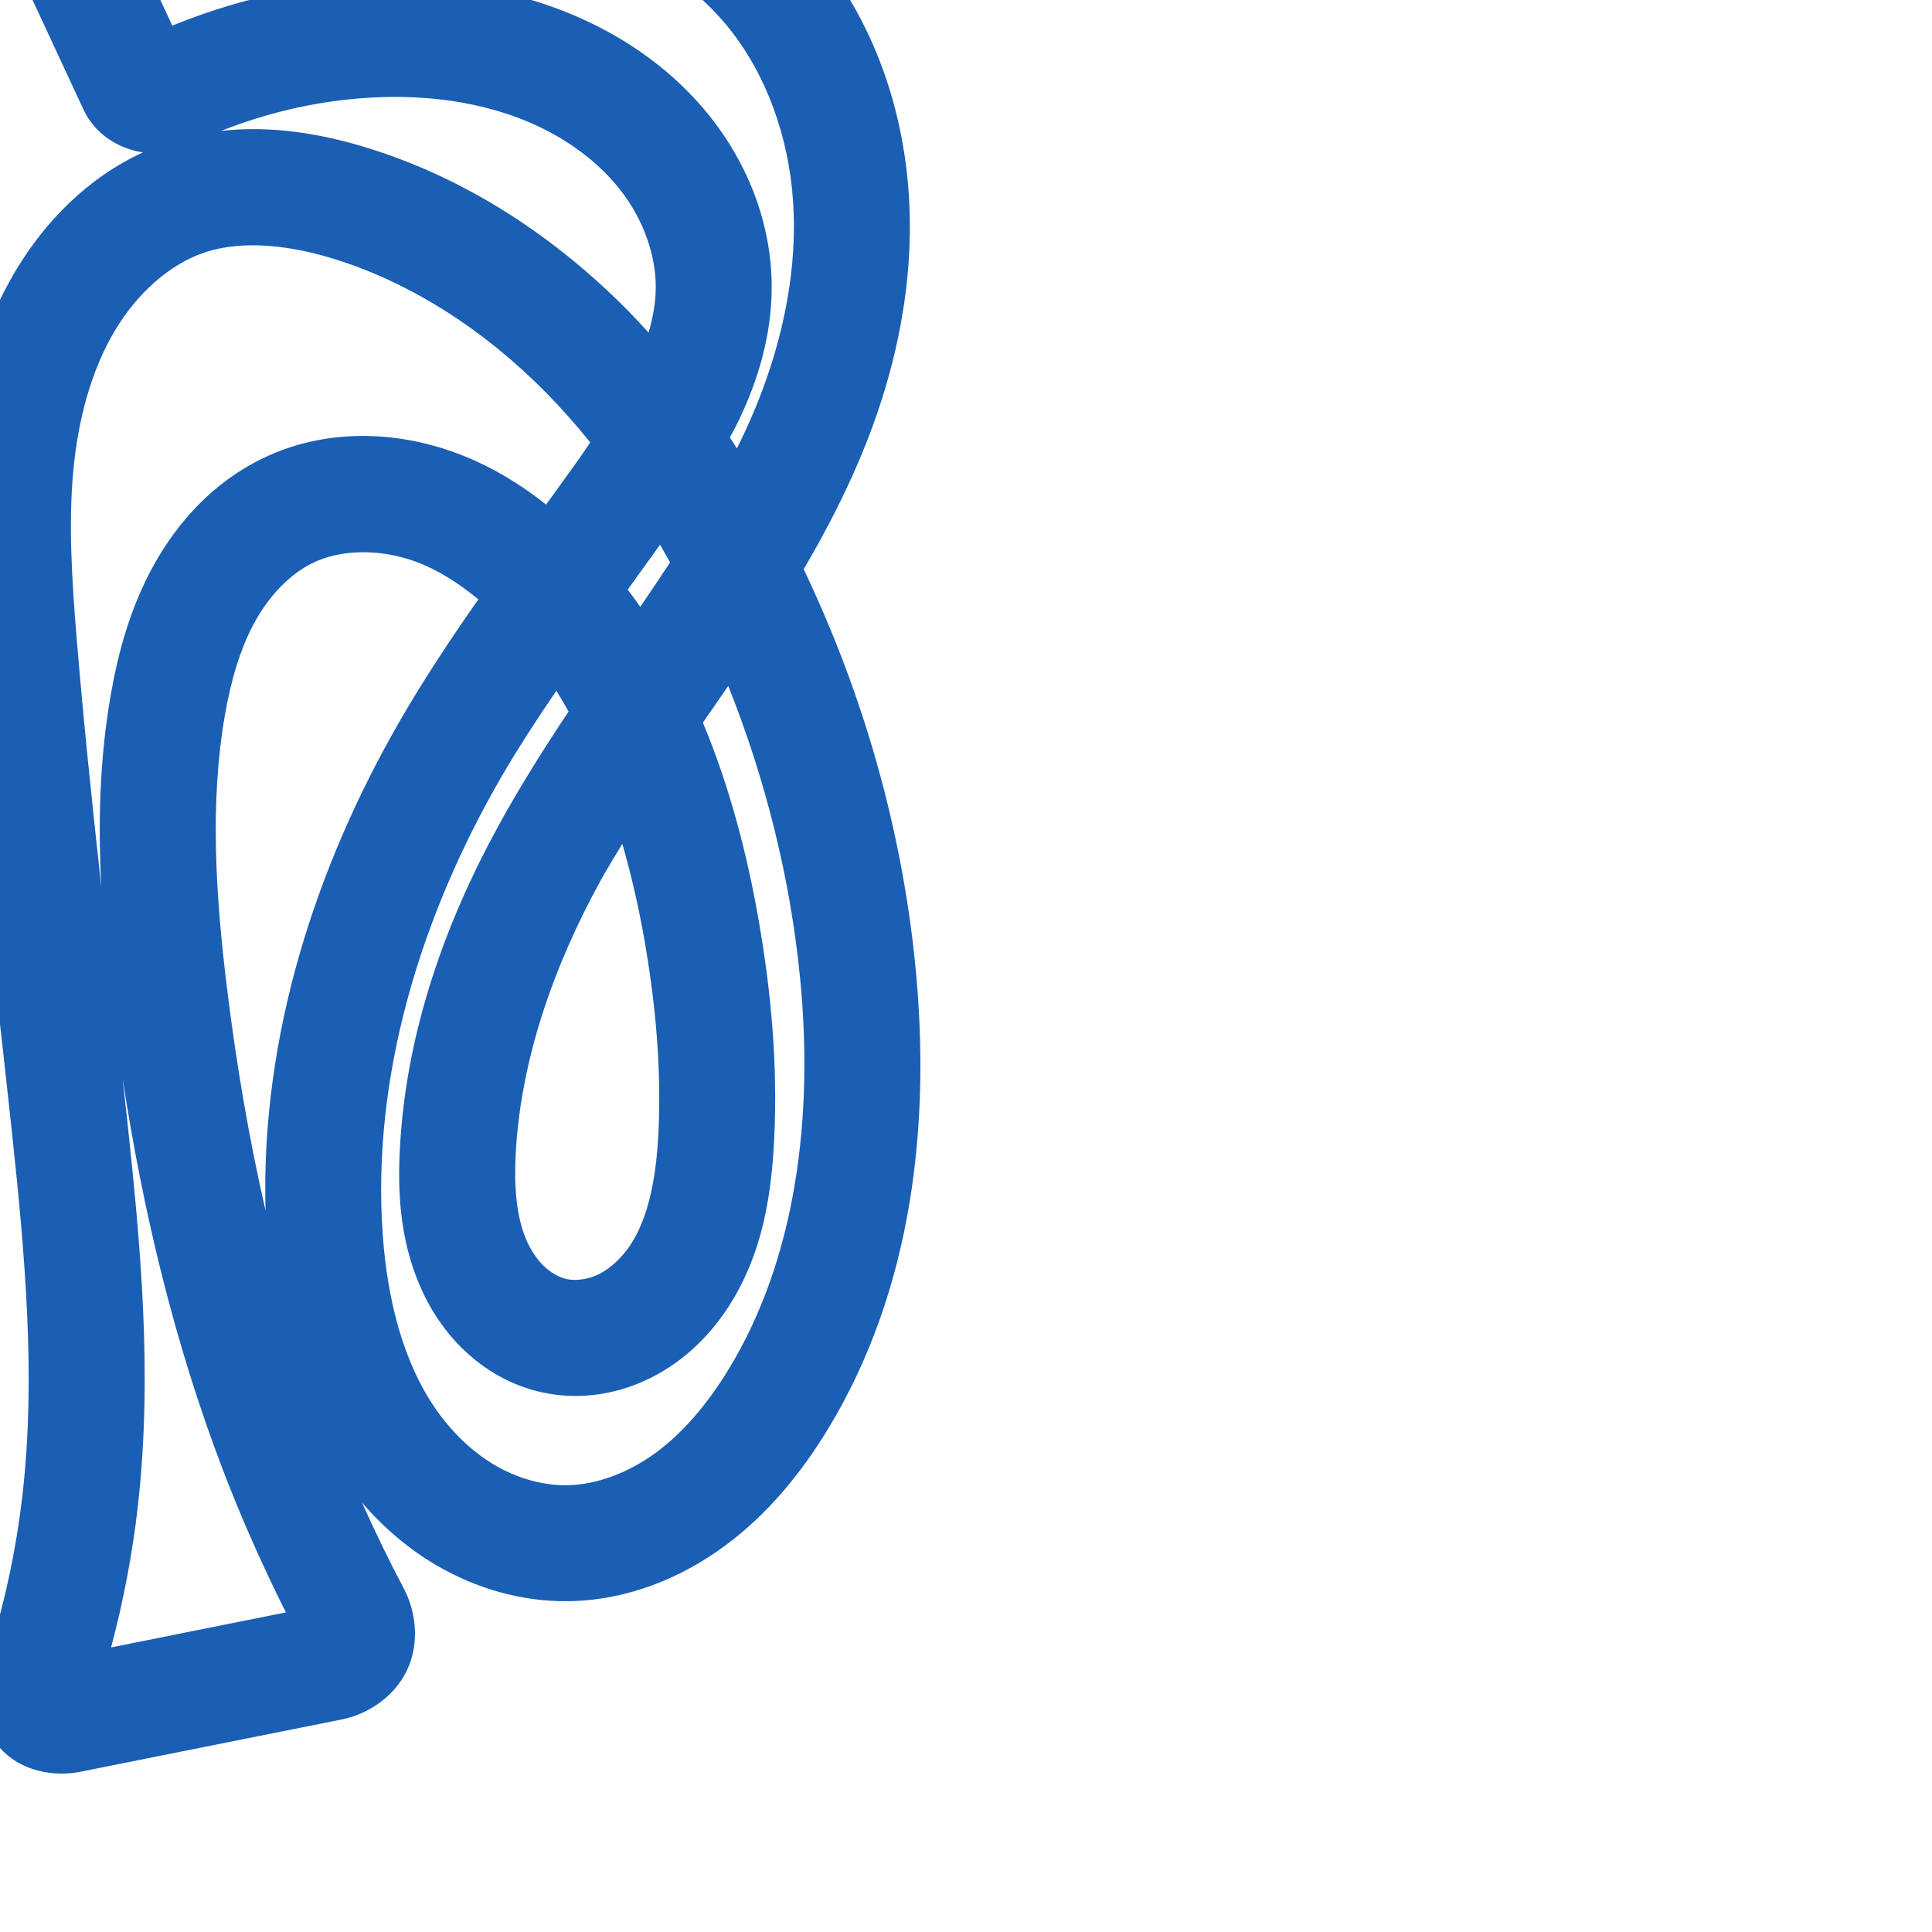 <svg:svg xmlns:cc="http://creativecommons.org/ns#" xmlns:dc="http://purl.org/dc/elements/1.1/" xmlns:inkscape="http://www.inkscape.org/namespaces/inkscape" xmlns:rdf="http://www.w3.org/1999/02/22-rdf-syntax-ns#" xmlns:sodipodi="http://sodipodi.sourceforge.net/DTD/sodipodi-0.dtd" xmlns:svg="http://www.w3.org/2000/svg" xml:space="preserve" width="1000" height="1000" version="1.1" style="clip-rule:evenodd;fill-rule:evenodd;image-rendering:optimizeQuality;shape-rendering:geometricPrecision;text-rendering:geometricPrecision" viewBox="0 0 1000 1000" id="svg10" sodipodi:docname="ർ.svg" inkscape:version="1.1.1 (3bf5ae0d25, 2021-09-20)"><sodipodi:namedview pagecolor="#ffffff" bordercolor="#666666" borderopacity="1" objecttolerance="10" gridtolerance="10" guidetolerance="10" inkscape:pageopacity="0" inkscape:pageshadow="2" inkscape:window-width="1920" inkscape:window-height="1009" id="namedview12" showgrid="false" inkscape:zoom="0.84890884" inkscape:cx="271.52503" inkscape:cy="453.52337" inkscape:window-x="0" inkscape:window-y="0" inkscape:window-maximized="1" inkscape:current-layer="svg10" showguides="true" inkscape:guide-bbox="true" inkscape:document-rotation="0" inkscape:pagecheckerboard="0"><sodipodi:guide position="0,1000" orientation="0,1" id="guide16" inkscape:label="" inkscape:locked="true" inkscape:color="rgb(0,0,255)" /><sodipodi:guide position="1763.312,2036.169" orientation="1000,0" id="guide18" /><sodipodi:guide position="0,200" orientation="0,1" id="guide20" inkscape:label="base" inkscape:locked="true" inkscape:color="rgb(0,0,255)" /><inkscape:grid type="xygrid" id="grid24" originx="-473.376" originy="-489.692" /><sodipodi:guide position="0,0" orientation="0,1" id="guide34" inkscape:label="bottom" inkscape:locked="true" inkscape:color="rgb(0,0,255)" /><sodipodi:guide position="225.051,1693.319" orientation="0,1" id="guide44" inkscape:label="" inkscape:locked="false" inkscape:color="rgb(0,0,255)" /><sodipodi:guide position="0,900" orientation="0,1" id="guide46" inkscape:label="" inkscape:locked="true" inkscape:color="rgb(0,0,255)" /><sodipodi:guide position="457.416,564.69" orientation="1,0" id="guide841" inkscape:label="width" />    </sodipodi:namedview>
 <svg:defs id="defs4"><inkscape:path-effect effect="fillet_chamfer" id="path-effect850" is_visible="true" lpeversion="1" satellites_param="F,0,0,1,0,0,0,1 @ F,0,0,1,0,0,0,1 @ F,0,0,1,0,0,0,1 @ F,0,0,1,0,0,0,1 @ F,0,0,1,0,0,0,1 @ F,0,0,1,0,0,0,1 @ F,0,0,1,0,0,0,1 @ F,0,0,1,0,0,0,1 @ F,0,0,1,0,0,0,1 @ F,0,0,1,0,0,0,1 @ F,0,0,1,0,0,0,1 @ F,0,0,1,0,0,0,1 @ F,0,0,1,0,0,0,1 @ F,0,0,1,0,0,0,1 @ F,0,0,1,0,9.96,0,1 @ F,0,0,1,0,13.909,0,1 @ F,0,0,1,0,0,0,1 @ F,0,0,1,0,0,0,1 @ F,0,0,1,0,0,0,1 @ F,0,0,1,0,0,0,1 @ F,0,0,1,0,0,0,1 @ F,0,0,1,0,0,0,1 @ F,0,0,1,0,0,0,1 @ F,0,0,1,0,0,0,1 @ F,0,0,1,0,0,0,1 @ F,0,0,1,0,0,0,1 @ F,0,0,1,0,0,0,1 @ F,0,0,1,0,0,0,1 @ F,0,0,1,0,0,0,1 @ F,0,0,1,0,0,0,1 @ F,0,0,1,0,0,0,1 @ F,0,0,1,0,0,0,1 @ F,0,0,1,0,0,0,1 @ F,0,0,1,0,0,0,1 @ F,0,0,1,0,0,0,1 @ F,0,0,1,0,0,0,1 @ F,0,0,1,0,22.731,0,1 @ F,0,0,1,0,22.731,0,1 @ F,0,0,1,0,0,0,1 @ F,0,0,1,0,0,0,1 @ F,0,0,1,0,0,0,1 @ F,0,0,1,0,0,0,1 @ F,0,0,1,0,0,0,1 @ F,0,0,1,0,0,0,1 @ F,0,0,1,0,0,0,1 @ F,0,0,1,0,0,0,1 @ F,0,0,1,0,0,0,1" unit="px" method="auto" mode="F" radius="0" chamfer_steps="1" flexible="false" use_knot_distance="true" apply_no_radius="true" apply_with_radius="true" only_selected="true" hide_knots="false" /><inkscape:path-effect effect="fillet_chamfer" id="path-effect849" is_visible="true" lpeversion="1" satellites_param="F,0,0,1,0,0,0,1 @ F,0,0,1,0,0,0,1 @ F,0,0,1,0,0,0,1 @ F,0,0,1,0,0,0,1 @ F,0,0,1,0,0,0,1 @ F,0,0,1,0,0,0,1 @ F,0,0,1,0,0,0,1 @ F,0,0,1,0,0,0,1 @ F,0,1,1,0,0,0,1 @ F,0,0,1,0,0,0,1 @ F,0,0,1,0,0,0,1 @ F,0,0,1,0,0,0,1 @ F,0,0,1,0,0,0,1 @ F,0,0,1,0,0,0,1 @ F,0,1,1,0,31.024,0,1 @ F,0,1,1,0,31.024,0,1 @ F,0,0,1,0,0,0,1 @ F,0,0,1,0,0,0,1 @ F,0,0,1,0,0,0,1 @ F,0,0,1,0,0,0,1 @ F,0,0,1,0,0,0,1 @ F,0,0,1,0,0,0,1 @ F,0,1,1,0,0,0,1 @ F,0,0,1,0,0,0,1 @ F,0,0,1,0,0,0,1 @ F,0,0,1,0,0,0,1 @ F,0,0,1,0,0,0,1 @ F,0,0,1,0,0,0,1 @ F,0,0,1,0,0,0,1 @ F,0,0,1,0,0,0,1 @ F,0,0,1,0,0,0,1 @ F,0,0,1,0,0,0,1 @ F,0,0,1,0,0,0,1 @ F,0,0,1,0,0,0,1 @ F,0,0,1,0,0,0,1 @ F,0,0,1,0,0,0,1 @ F,0,0,1,0,0,0,1 @ F,0,1,1,0,31.024,0,1 @ F,0,1,1,0,31.024,0,1 @ F,0,0,1,0,0,0,1 @ F,0,1,1,0,0,0,1 @ F,0,0,1,0,0,0,1 @ F,0,0,1,0,0,0,1 @ F,0,0,1,0,0,0,1 @ F,0,0,1,0,0,0,1 @ F,0,0,1,0,0,0,1 @ F,0,0,1,0,0,0,1 @ F,0,0,1,0,0,0,1" unit="px" method="auto" mode="F" radius="0" chamfer_steps="1" flexible="false" use_knot_distance="true" apply_no_radius="true" apply_with_radius="true" only_selected="true" hide_knots="false" /><inkscape:path-effect effect="fillet_chamfer" id="path-effect848" is_visible="true" lpeversion="1" satellites_param="F,0,0,1,0,0,0,1 @ F,0,0,1,0,0,0,1 @ F,0,0,1,0,0,0,1 @ F,0,0,1,0,0,0,1 @ F,0,0,1,0,0,0,1 @ F,0,0,1,0,0,0,1 @ F,0,0,1,0,0,0,1 @ F,0,0,1,0,0,0,1 @ F,0,0,1,0,0,0,1 @ F,0,0,1,0,0,0,1 @ F,0,0,1,0,0,0,1 @ F,0,0,1,0,0,0,1 @ F,0,0,1,0,0,0,1 @ F,0,0,1,0,27.687,0,1 @ F,0,0,1,0,22.817,0,1 @ F,0,0,1,0,0,0,1 @ F,0,0,1,0,0,0,1 @ F,0,0,1,0,0,0,1 @ F,0,0,1,0,0,0,1 @ F,0,0,1,0,0,0,1 @ F,0,0,1,0,0,0,1 @ F,0,0,1,0,0,0,1 @ F,0,0,1,0,0,0,1 @ F,0,0,1,0,0,0,1 @ F,0,0,1,0,0,0,1 @ F,0,0,1,0,0,0,1 @ F,0,0,1,0,0,0,1 @ F,0,0,1,0,0,0,1 @ F,0,0,1,0,0,0,1 @ F,0,0,1,0,0,0,1 @ F,0,0,1,0,0,0,1 @ F,0,0,1,0,0,0,1 @ F,0,0,1,0,0,0,1 @ F,0,0,1,0,0,0,1 @ F,0,0,1,0,0,0,1 @ F,0,0,1,0,0,0,1 @ F,0,0,1,0,69.197,0,1 @ F,0,0,1,0,39.508,0,1 @ F,0,0,1,0,0,0,1 @ F,0,0,1,0,0,0,1 @ F,0,0,1,0,0,0,1 @ F,0,0,1,0,0,0,1 @ F,0,0,1,0,0,0,1 @ F,0,0,1,0,0,0,1 @ F,0,0,1,0,0,0,1 @ F,0,0,1,0,0,0,1" unit="px" method="auto" mode="F" radius="0" chamfer_steps="1" flexible="false" use_knot_distance="true" apply_no_radius="true" apply_with_radius="true" only_selected="true" hide_knots="false" /><inkscape:path-effect effect="spiro" id="path-effect851" is_visible="true" lpeversion="1" />
  <svg:style type="text/css" id="style2">
   
    .fil0 {fill:#EF7F1A;fill-rule:nonzero}
   
  </svg:style>
 <inkscape:path-effect effect="spiro" id="path-effect1214" is_visible="true" lpeversion="1" /><inkscape:path-effect effect="spiro" id="path-effect1195" is_visible="true" lpeversion="1" /><inkscape:path-effect effect="spiro" id="path-effect992" is_visible="true" lpeversion="1" /><inkscape:path-effect effect="spiro" id="path-effect1060" is_visible="true" lpeversion="1" /><inkscape:path-effect effect="spiro" id="path-effect1047" is_visible="true" lpeversion="1" /><inkscape:path-effect effect="spiro" id="path-effect1085" is_visible="true" lpeversion="1" /><inkscape:path-effect effect="spiro" id="path-effect1286" is_visible="true" lpeversion="1" /><inkscape:path-effect effect="spiro" id="path-effect1305" is_visible="true" lpeversion="1" /></svg:defs>
 
<svg:g id="path1210-6"><svg:path style="color:#000000;clip-rule:nonzero;fill:#1a5fb4;fill-rule:nonzero;stroke-linecap:round;stroke-linejoin:round;-inkscape-stroke:none;paint-order:fill stroke markers;shape-rendering:auto" d="M 148.764,-123.893 C 105.747,-123.345 62.806,-117.195 21.334,-105.48 C -2,-98.89 -15.199,-68.92 -5.178,-47.363 L 43.244,56.791 C 48.967,69.1 61.075,76.981 73.967,78.883 C 45.413,91.994 23.388,114.641 8.268,139.84 C -10.387,170.93 -18.869,205.573 -21.887,239.023 C -24.9,272.424 -22.64,304.644 -20.119,335.266 C -13.208,419.225 -2.813,502.25 6.043,584.82 C 12.942,649.144 18.573,712.219 11.748,772.723 C 8.354,802.813 1.861,832.579 -7.57,861.363 C -11.587,873.623 -11.947,890.852 -0.561,904.119 C 10.825,917.386 28.662,919.657 41.523,917.082 L 176.973,889.965 C 190.671,887.223 204.425,877.995 210.814,864.18 C 217.204,850.364 215.413,834.304 208.967,822.121 C 201.279,807.593 194.111,792.793 187.395,777.791 C 198.176,790.273 210.901,801.368 225.643,810.041 C 245.983,822.009 269.588,829.096 294.25,828.764 C 324.705,828.354 352.642,816.785 375.326,800.008 C 397.817,783.374 414.825,762.125 428.201,740.242 C 472.825,667.238 481.789,580.256 473.766,499.645 C 466.681,428.467 446.658,358.956 415.988,294.627 C 428.17,273.852 439.39,252.117 448.572,228.789 C 464.324,188.775 473.368,144.895 470.361,100.195 C 467.341,55.289 451.855,10.304 421.934,-25.619 C 383.735,-71.48 329.05,-95.247 276.643,-108.678 C 234.872,-119.383 191.78,-124.44 148.764,-123.893 L 148.764,-123.893 M 149.525,-63.863 C 187.338,-64.344 225.207,-59.921 261.746,-50.557 C 307.119,-38.929 349.429,-18.918 375.832,12.781 C 396.357,37.424 408.227,70.484 410.496,104.223 C 412.779,138.168 405.862,173.482 392.742,206.812 C 389.38,215.353 385.559,223.759 381.436,232.09 C 380.224,230.201 379.01,228.312 377.771,226.438 C 379.283,223.596 380.843,220.817 382.264,217.859 C 392.044,197.498 399.346,174.249 399.424,148.986 C 399.519,117.775 388.433,88.322 370.648,64.393 C 352.975,40.613 329.354,22.91 303.824,10.945 C 264.862,-7.314 222.157,-12.159 181.627,-8.922 C 149.857,-6.384 118.622,1.202 89.182,13.281 L 58.43,-52.867 C 88.279,-59.69 118.862,-63.473 149.525,-63.863 L 149.525,-63.863 M 198.525,50.24 C 226.765,49.489 254.529,54.105 278.363,65.275 C 296.082,73.579 311.675,85.63 322.492,100.184 C 333.198,114.588 339.475,132.251 339.424,148.801 C 339.401,156.269 338.022,164.152 335.705,172.162 C 332.31,168.44 328.908,164.722 325.357,161.117 C 288.208,123.4 242.42,92.681 190.27,76.574 C 167.112,69.422 141.057,64.762 114.461,67.76 C 137.443,58.629 161.802,52.852 186.404,50.887 C 190.448,50.564 194.491,50.348 198.525,50.24 L 198.525,50.24 M 128.795,126.994 C 142.532,126.709 157.544,129.265 172.564,133.904 C 213.535,146.558 251.37,171.504 282.611,203.223 C 290.64,211.374 298.253,219.991 305.498,228.98 C 303.65,231.646 302.011,234.224 300.088,236.936 C 294.431,244.911 288.463,253.137 282.646,261.158 C 268.917,250.269 253.513,240.921 236.133,234.488 C 204.77,222.88 168.208,221.53 135.59,237.43 C 110.323,249.746 91.895,270.268 79.549,292.566 C 67.324,314.646 61.084,338.004 57.242,360.184 C 51.468,393.517 50.724,426.667 52.449,459.117 C 47.698,416.083 43.205,373.169 39.68,330.344 C 37.211,300.356 35.42,271.581 37.871,244.414 C 40.307,217.416 47.144,191.665 59.717,170.711 C 71.042,151.836 87.781,136.794 105.717,130.74 C 112.769,128.36 120.553,127.165 128.795,126.994 L 128.795,126.994 M 341.625,281.943 C 343.388,284.975 345.1,288.042 346.803,291.119 C 341.773,298.767 336.651,306.415 331.381,314.111 C 329.289,311.101 327.134,308.126 324.916,305.184 C 330.512,297.458 336.001,289.784 341.625,281.943 M 187.352,285.838 C 196.592,285.751 206.244,287.404 215.305,290.758 C 226.575,294.929 237.387,301.807 247.592,310.223 C 233.62,330.229 219.907,350.751 207.336,372.486 C 163.329,448.577 134.901,536.52 137.449,626.596 C 128.795,588.949 122.323,550.597 117.553,511.945 C 111.531,463.158 108.594,415.264 116.361,370.424 C 119.519,352.195 124.401,335.427 132.041,321.629 C 139.559,308.05 150.282,297.016 161.879,291.363 C 169.284,287.753 178.112,285.925 187.352,285.838 M 376.951,355.045 C 396.182,403.306 408.936,454.1 414.061,505.588 C 421.212,577.44 412.292,651.225 377.008,708.951 C 366.484,726.168 354.001,741.153 339.648,751.768 C 325.489,762.239 308.81,768.561 293.443,768.768 C 281.011,768.935 267.704,765.173 256.07,758.328 C 244.347,751.43 233.792,741.24 225.439,729.162 C 208.65,704.885 200.509,672.763 198.104,639.066 C 192.33,558.172 217.273,475.147 259.275,402.523 C 268.068,387.321 277.852,372.408 287.959,357.543 C 290.154,361.059 292.26,364.64 294.293,368.289 C 281.785,387.054 269.534,406.435 258.301,426.861 C 230.65,477.14 210.4,533.542 207.047,593.26 C 205.815,615.192 206.589,640.18 217.035,664.83 C 222.29,677.229 229.948,689.198 240.631,699.26 C 251.394,709.397 264.86,717.215 280.459,720.652 C 300.492,725.066 320.33,721.506 337.246,712.951 C 353.954,704.501 366.915,691.716 376.363,677.443 C 395.073,649.18 399.288,617.554 400.688,590.098 C 402.659,551.423 399.132,513.224 392.67,476.234 C 386.696,442.044 377.671,407.195 363.816,374.023 C 368.223,367.704 372.521,361.459 376.951,355.045 L 376.951,355.045 M 322.117,436.775 C 326.778,453.002 330.612,469.661 333.564,486.561 C 339.455,520.278 342.449,554.032 340.766,587.043 C 339.593,610.044 335.513,630.459 326.334,644.324 C 321.838,651.116 316.003,656.457 310.168,659.408 C 304.541,662.254 298.006,663.078 293.369,662.057 C 289.694,661.247 285.371,658.976 281.768,655.582 C 278.083,652.112 274.726,647.193 272.279,641.42 C 267.324,629.726 265.972,614.101 266.953,596.623 C 269.661,548.392 286.425,500.233 310.875,455.773 C 314.384,449.392 318.273,443.089 322.117,436.775 L 322.117,436.775 M 63.443,558.094 C 73.966,626.627 90.151,694.797 115.215,760.408 C 124.865,785.671 135.851,810.411 147.979,834.58 L 57.498,852.693 C 63.896,828.661 68.58,804.174 71.369,779.449 C 79.113,710.8 72.662,643.329 65.701,578.422 C 64.972,571.619 64.189,564.887 63.443,558.094 L 63.443,558.094" id="path28031" /></svg:g></svg:svg>